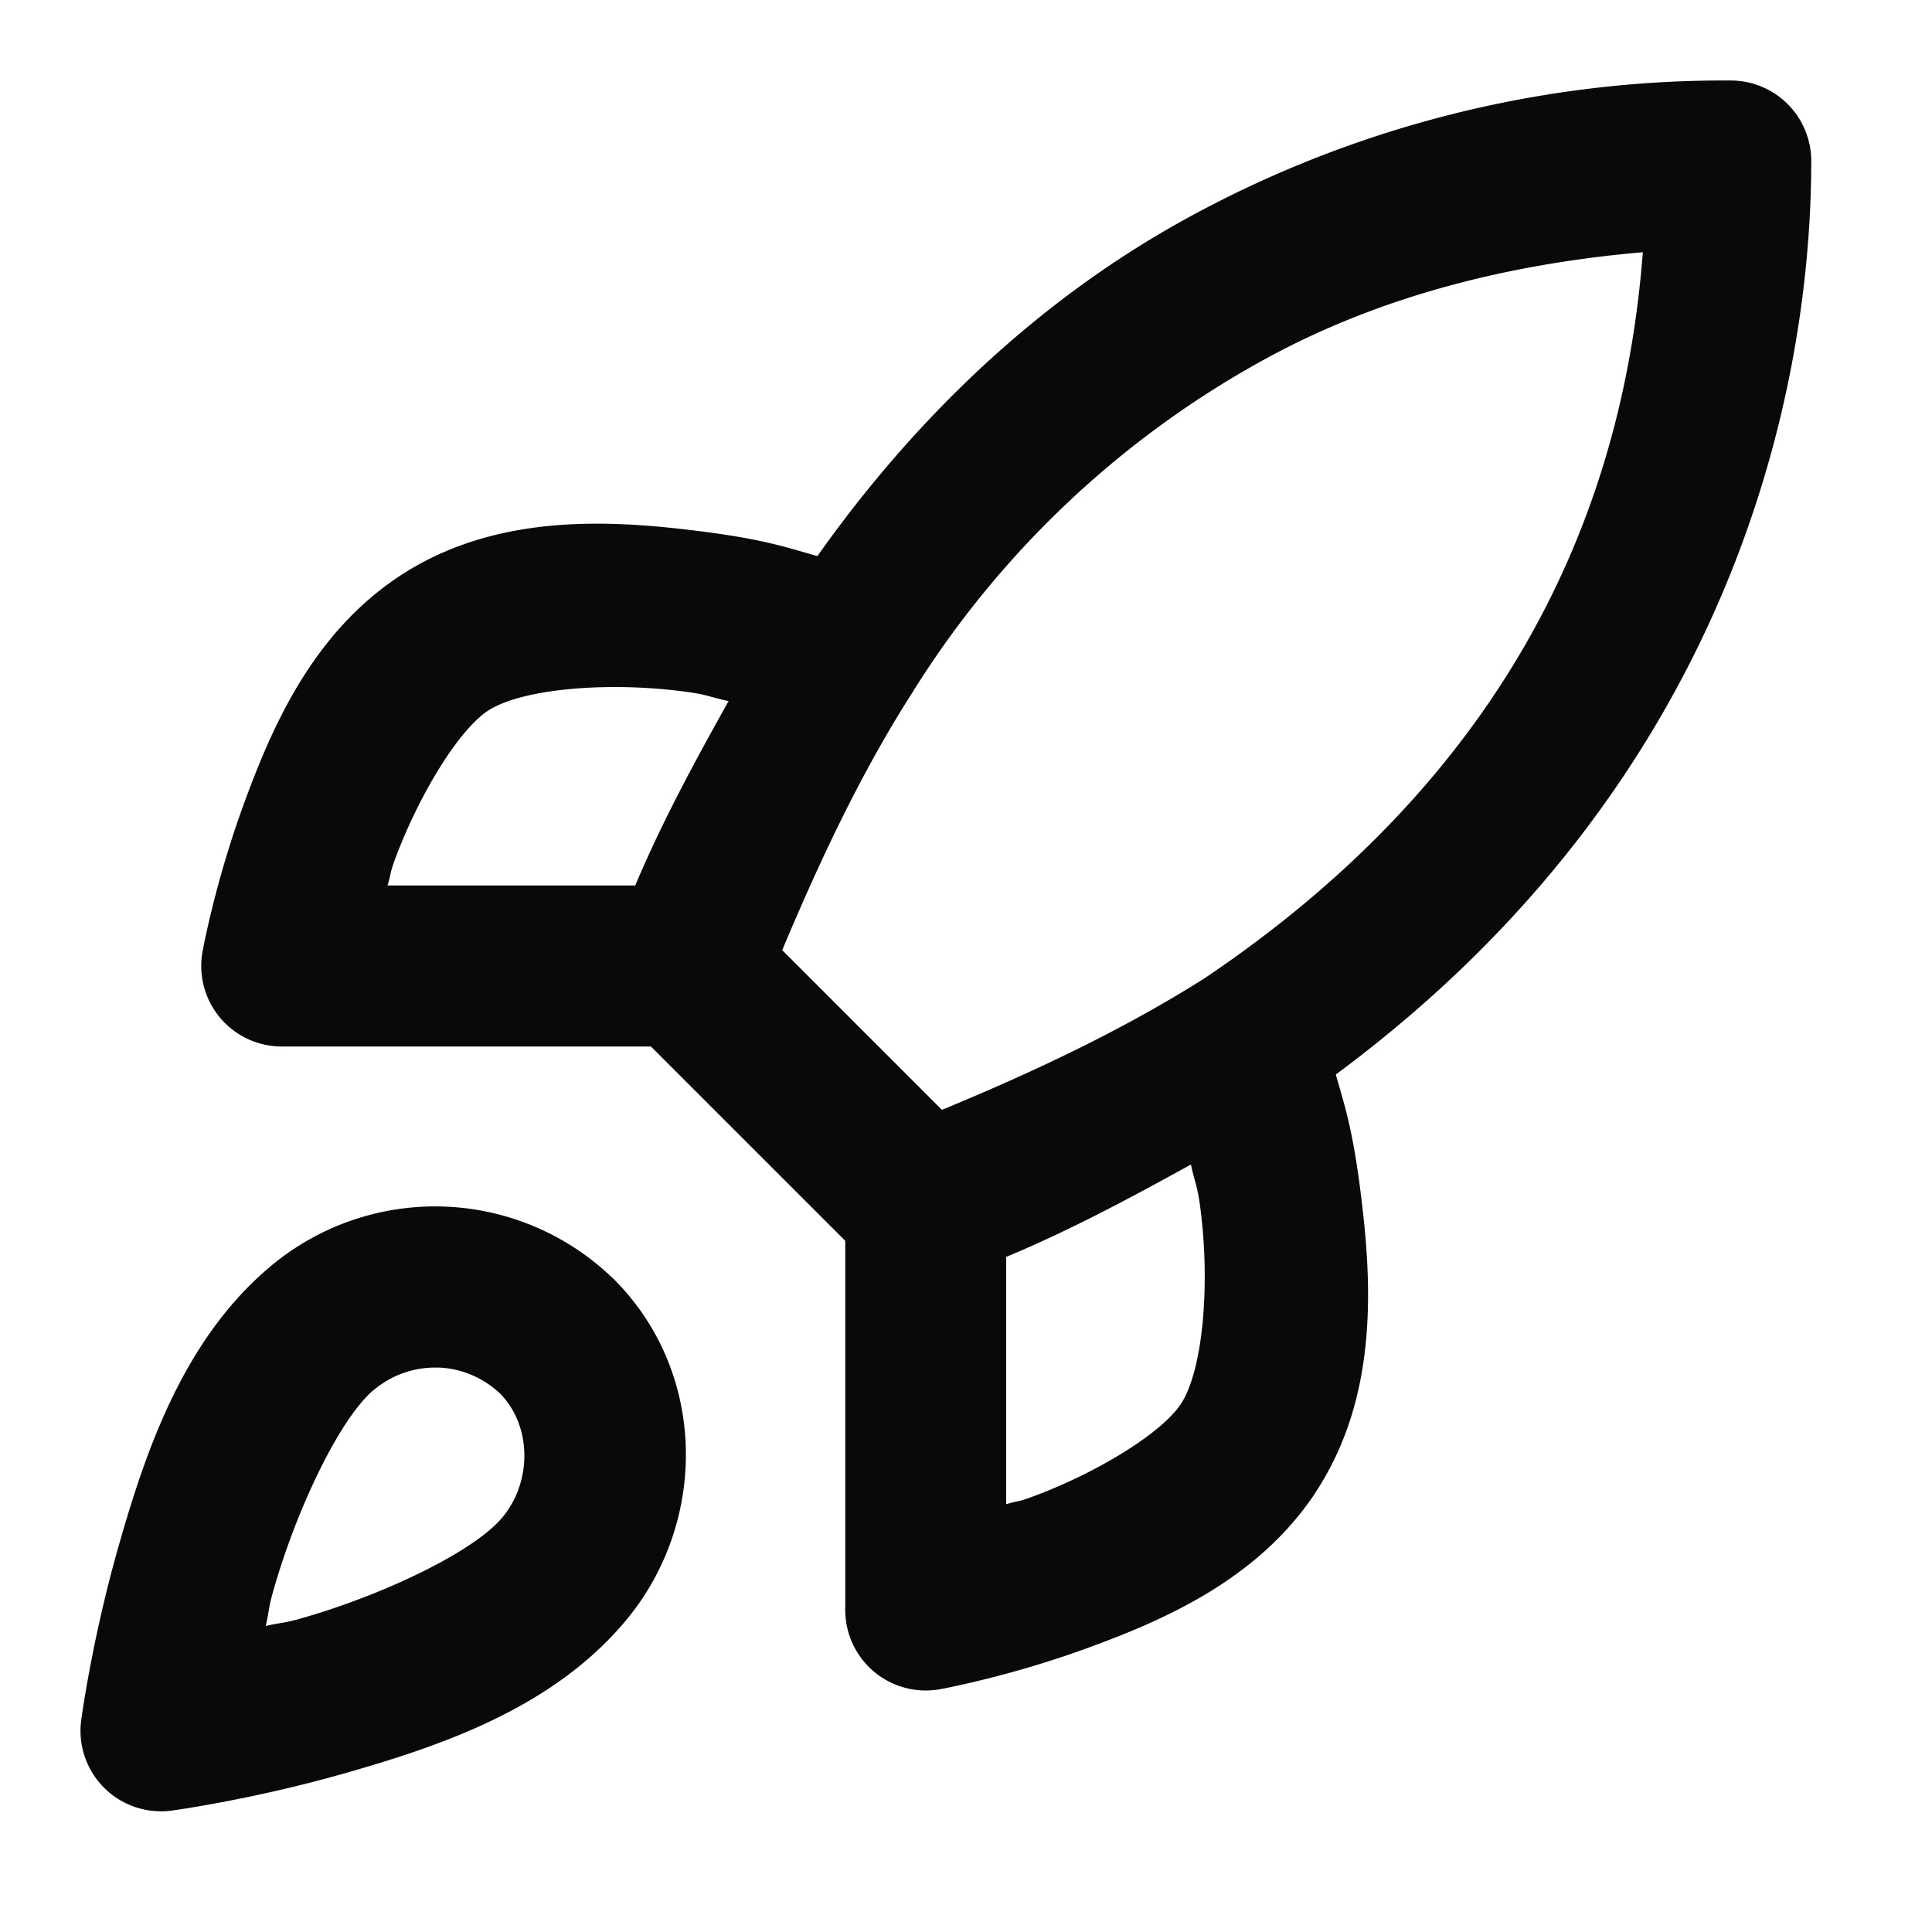 <?xml version="1.0" encoding="UTF-8" standalone="no"?>
<svg
   width="24"
   height="24"
   viewBox="0 0 24 24"
   fill="none"
   version="1.1"
   id="svg2094"
   sodipodi:docname="Rocket.svg"
   inkscape:version="1.2.2 (1:1.2.2+202212051552+b0a8486541)"
   xmlns:inkscape="http://www.inkscape.org/namespaces/inkscape"
   xmlns:sodipodi="http://sodipodi.sourceforge.net/DTD/sodipodi-0.dtd"
   xmlns="http://www.w3.org/2000/svg"
   xmlns:svg="http://www.w3.org/2000/svg">
  <defs
     id="defs2098" />
  <sodipodi:namedview
     id="namedview2096"
     pagecolor="#ffffff"
     bordercolor="#000000"
     borderopacity="0.25"
     inkscape:showpageshadow="2"
     inkscape:pageopacity="0.0"
     inkscape:pagecheckerboard="0"
     inkscape:deskcolor="#d1d1d1"
     showgrid="false"
     inkscape:zoom="32.833333"
     inkscape:cx="12"
     inkscape:cy="12.015228"
     inkscape:window-width="1920"
     inkscape:window-height="1016"
     inkscape:window-x="0"
     inkscape:window-y="0"
     inkscape:window-maximized="1"
     inkscape:current-layer="svg2094" />
  <path
     style="color:#000000;fill:#090909;stroke-linecap:round;stroke-linejoin:round;-inkscape-stroke:none"
     d="M 21.506,1 C 19.138,0.985 16.805,1.578 14.73,2.719 12.889,3.732 11.365,5.198 10.154,6.908 9.804,6.811 9.521,6.705 8.734,6.604 7.587,6.456 6.15,6.365 4.945,7.168 a 1,1 0 0 0 -0.002,0.002 C 3.867,7.89 3.366,9.058 3.016,10.023 c -0.35,0.965 -0.5,1.799 -0.5,1.799 A 1,1 0 0 0 3.5,13 H 8.086 L 10.5,15.414 V 20 a 1,1 0 0 0 1.178,0.984 c 0,0 0.834,-0.15 1.799,-0.5 0.965,-0.35 2.135,-0.851 2.855,-1.928 a 1,1 0 0 0 0,-0.002 c 0.803,-1.205 0.712,-2.642 0.564,-3.789 C 16.795,13.98 16.691,13.698 16.594,13.348 21.552,9.678 22.5,4.794 22.5,2 A 1,1 0 0 0 21.506,1 Z m -1.098,2.133 c -0.198,2.567 -1.191,6.161 -5.453,9.025 -1.028,0.649 -2.131,1.164 -3.254,1.629 L 9.717,11.803 C 10.183,10.694 10.693,9.603 11.342,8.59 a 1,1 0 0 0 0.006,-0.01 c 1.075,-1.718 2.572,-3.133 4.348,-4.109 1.454,-0.8 3.068,-1.195 4.713,-1.338 z M 8.48,8.588 C 8.796,8.628 8.797,8.655 9.051,8.709 8.632,9.457 8.224,10.21 7.891,11 H 4.814 c 0.045,-0.145 0.025,-0.137 0.082,-0.295 C 5.184,9.913 5.683,9.082 6.057,8.832 6.472,8.556 7.534,8.466 8.48,8.588 Z m 6.314,5.877 c 0.053,0.249 0.08,0.249 0.119,0.557 0.122,0.947 0.03,2.006 -0.246,2.422 -0.25,0.374 -1.081,0.873 -1.873,1.16 -0.159,0.058 -0.15,0.037 -0.295,0.082 v -3.072 c 0.791,-0.329 1.545,-0.734 2.295,-1.148 z m -9.291,0.523 c -0.782,-0.024 -1.548,0.242 -2.146,0.746 -1.081,0.908 -1.546,2.293 -1.881,3.463 -0.335,1.17 -0.467,2.17 -0.467,2.17 a 1,1 0 0 0 1.123,1.125 c 0,0 1,-0.134 2.17,-0.469 1.17,-0.335 2.555,-0.8 3.463,-1.881 1.036,-1.229 1.026,-3.1 -0.152,-4.264 a 1,1 0 0 0 -0.014,-0.012 C 7.033,15.326 6.287,15.012 5.504,14.988 Z m -0.062,2 c 0.288,0.009 0.56,0.125 0.77,0.322 0.394,0.397 0.405,1.096 0.025,1.545 a 1,1 0 0 0 -0.002,0.002 c -0.352,0.419 -1.467,0.954 -2.482,1.244 -0.243,0.07 -0.235,0.047 -0.451,0.098 0.05,-0.216 0.028,-0.208 0.098,-0.451 0.29,-1.015 0.825,-2.131 1.244,-2.482 a 1,1 0 0 0 0.002,0 c 0.223,-0.188 0.506,-0.286 0.797,-0.277 z"
     id="path2092" />
</svg>
